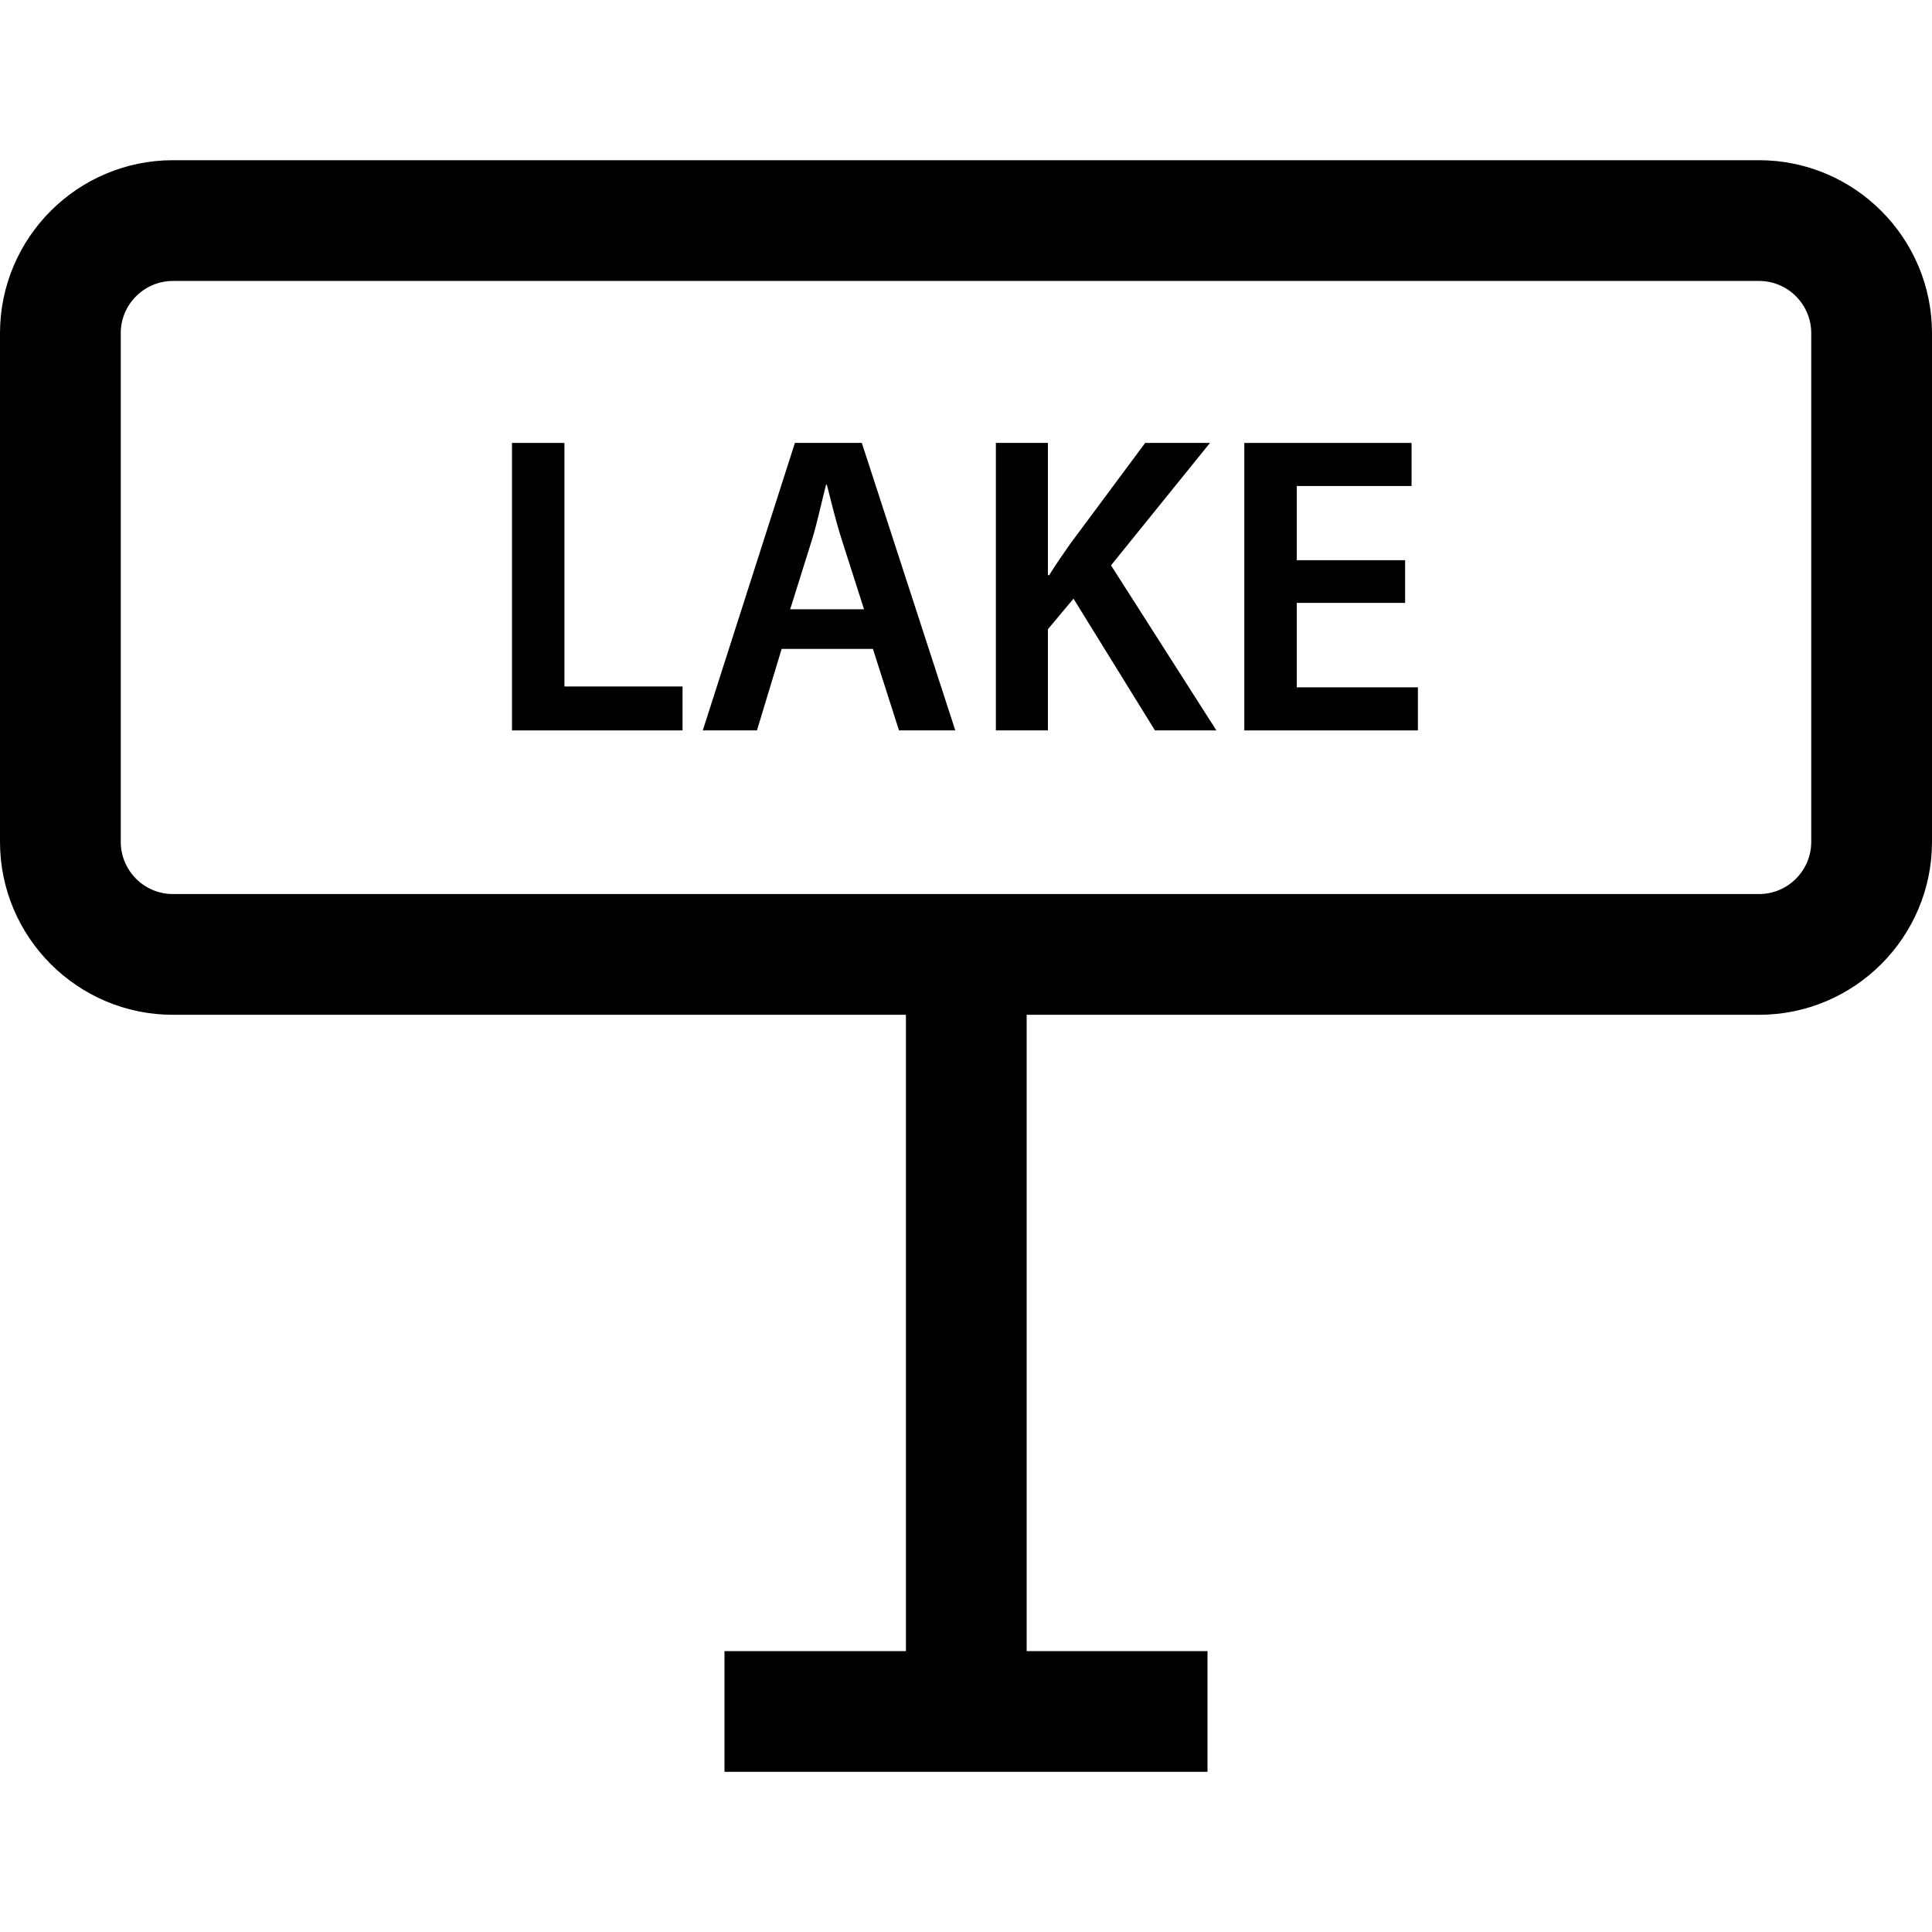 <svg width="50" height="50" viewBox="0 0 50 50" fill="none" xmlns="http://www.w3.org/2000/svg">
<path d="M14.607 11.463H13.25V18.903H17.664V17.766H14.607V11.463Z" fill="black"/>
<path d="M20.572 11.463L18.188 18.903H19.59L20.229 16.794H22.591L23.266 18.903H24.723L22.304 11.463H20.572ZM20.45 15.768L21.024 13.937C21.157 13.494 21.267 12.975 21.378 12.545H21.399C21.509 12.975 21.631 13.483 21.775 13.937L22.361 15.768H20.45Z" fill="black"/>
<path d="M31.314 11.463H29.637L27.693 14.08C27.517 14.333 27.33 14.598 27.153 14.885H27.119V11.463H25.773V18.903H27.119V16.286L27.782 15.493L29.89 18.903H31.48L28.753 14.631L31.314 11.463Z" fill="black"/>
<path d="M33.56 15.603H36.364V14.498H33.56V12.578H36.531V11.463H32.203V18.903H36.695V17.788H33.56V15.603Z" fill="black"/>
<path d="M45.523 4.146H4.477C2.008 4.146 0 6.155 0 8.623V21.786C0 24.255 2.008 26.263 4.477 26.263H23.445V42.73H18.75V45.855H31.25V42.73H26.57V26.263H45.523C47.992 26.263 50 24.255 50 21.786V8.623C50 6.155 47.992 4.146 45.523 4.146ZM46.875 21.786C46.875 22.532 46.269 23.138 45.523 23.138H4.477C3.731 23.138 3.125 22.532 3.125 21.786V8.623C3.125 7.877 3.731 7.271 4.477 7.271H45.523C46.269 7.271 46.875 7.877 46.875 8.623V21.786Z" fill="black"/>
</svg>
